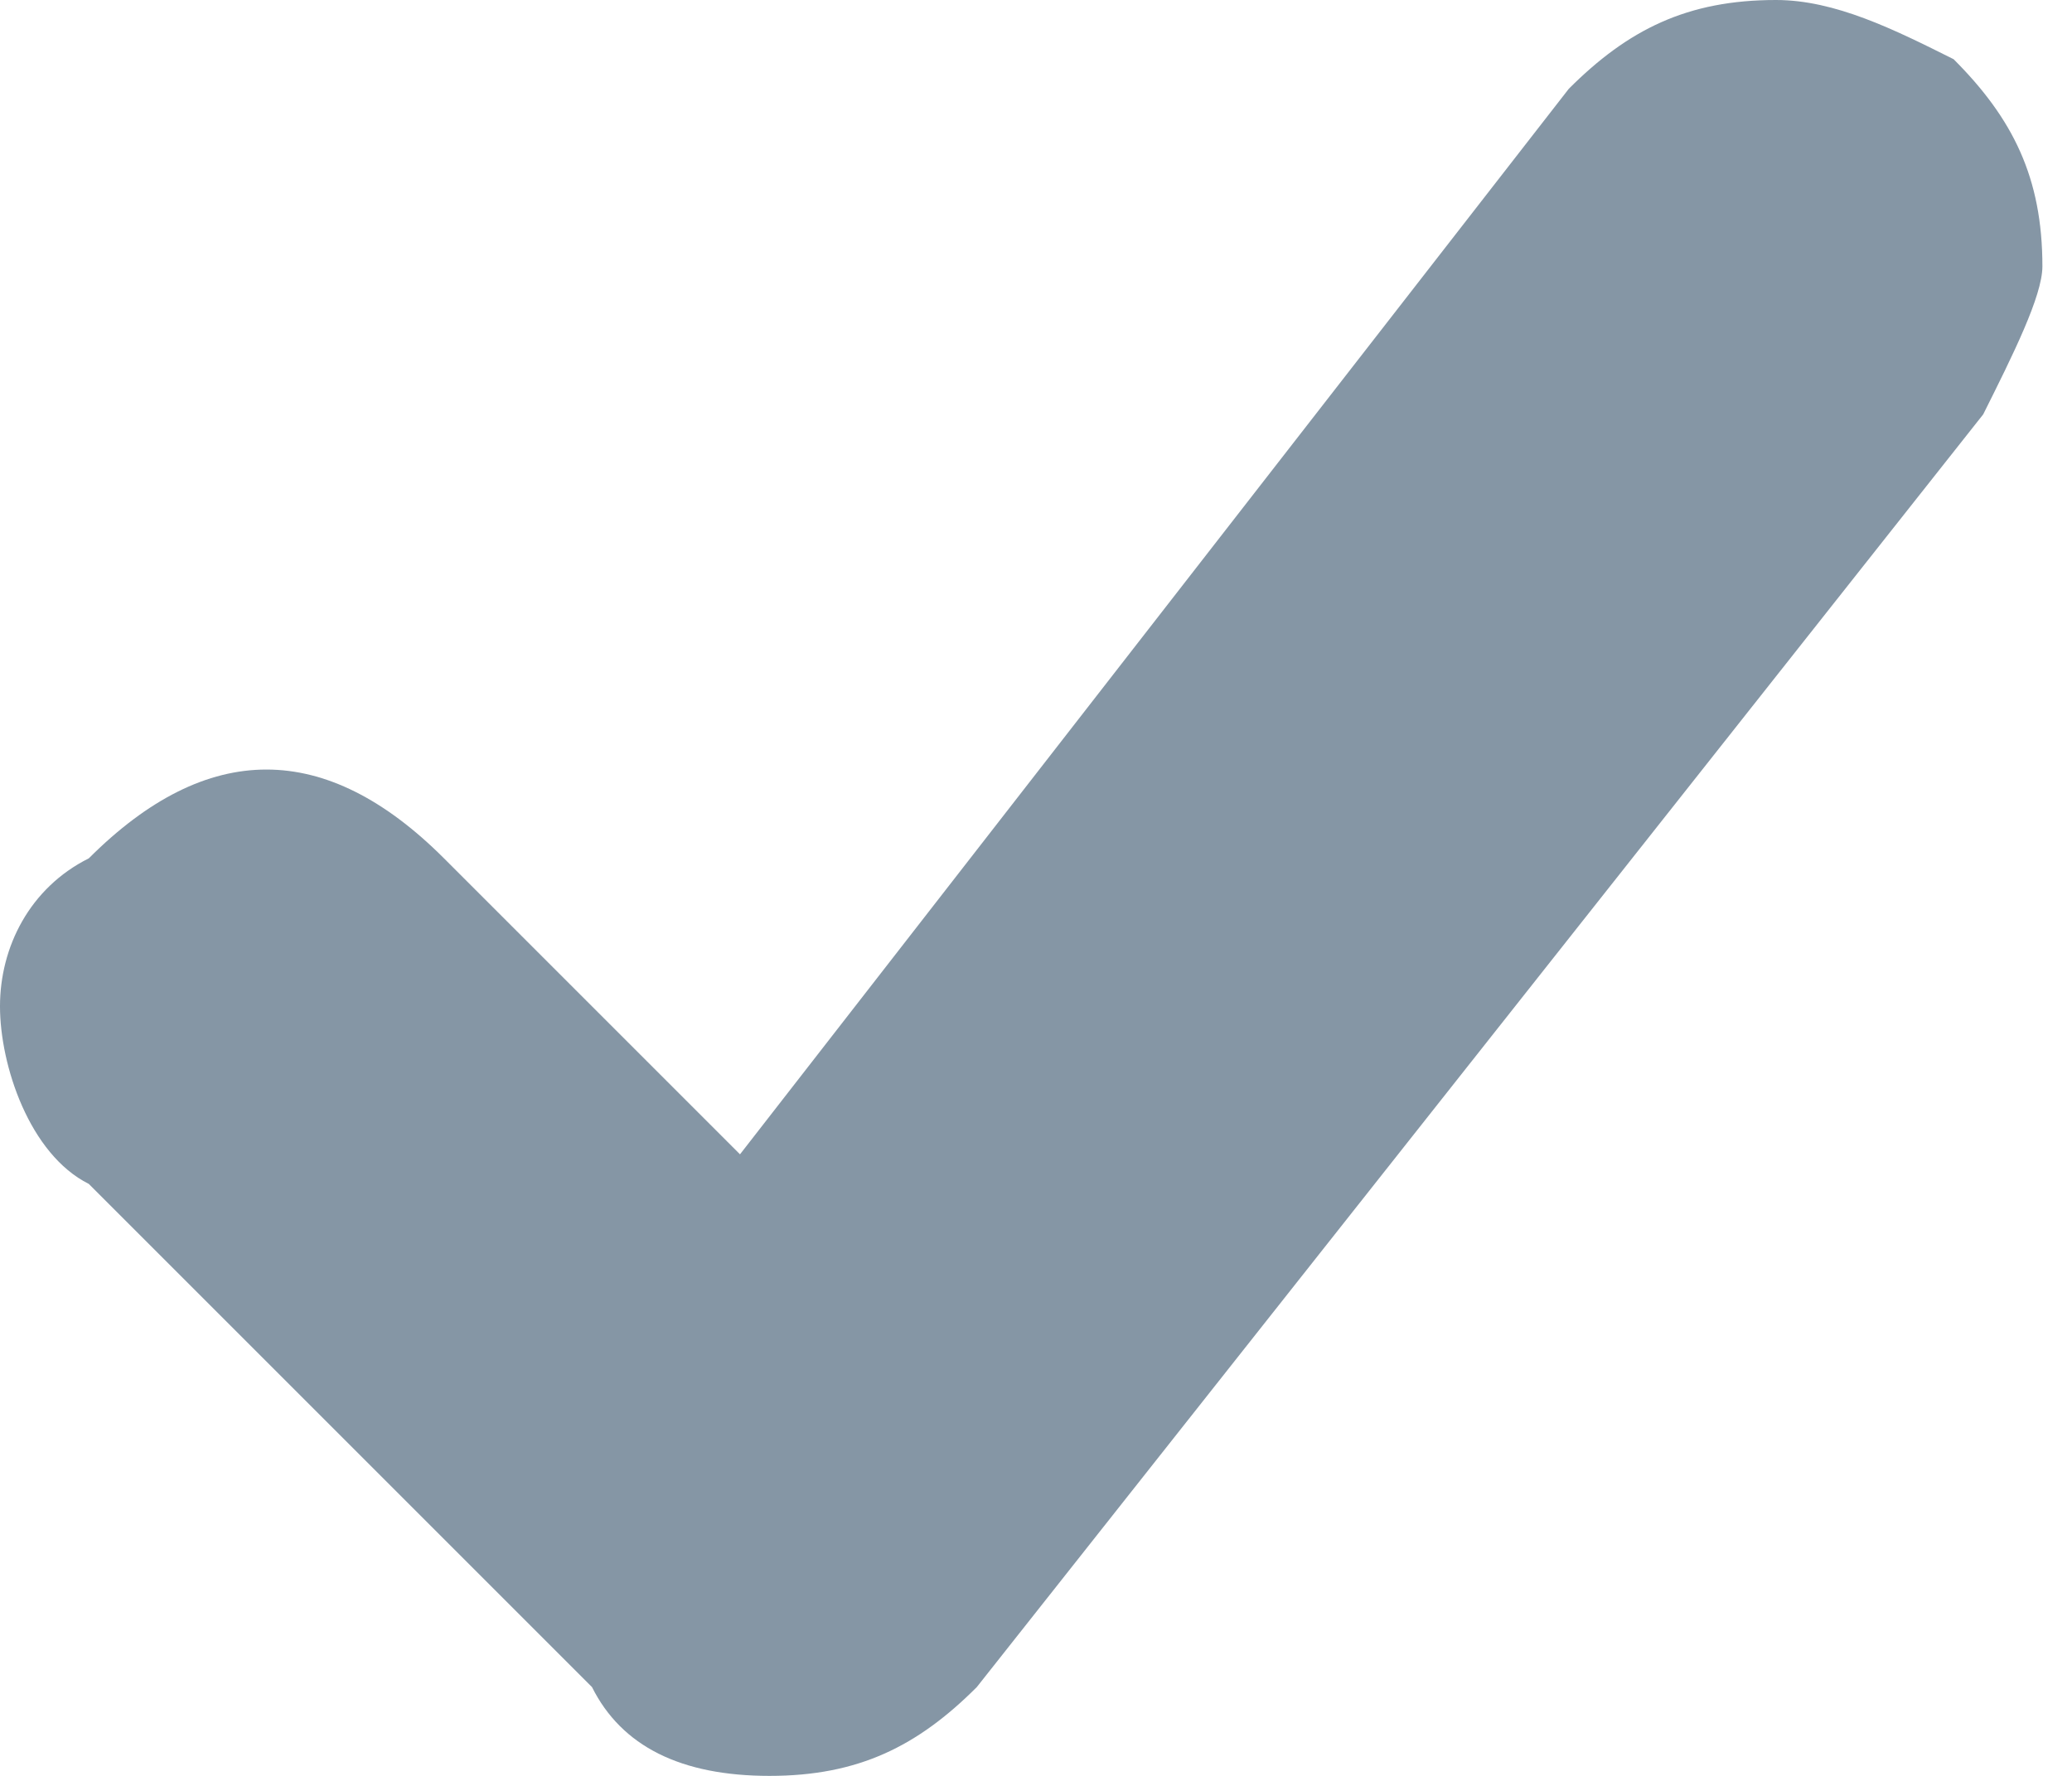 <svg xmlns="http://www.w3.org/2000/svg" width="7" height="6" viewBox="0 0 7 6"><path fill="#8596A5" d="M2.6 6c.3 0 .5-.1.7-.3l3.4-4.3c.1-.2.2-.4.2-.5 0-.3-.1-.5-.3-.7C6.4.1 6.2 0 6 0c-.3 0-.5.1-.7.3L2.5 3.9l-1-1c-.2-.2-.4-.3-.6-.3s-.4.1-.6.3c-.2.1-.3.3-.3.5s.1.5.3.6L2 5.7c.1.2.3.3.6.3z"/></svg>
